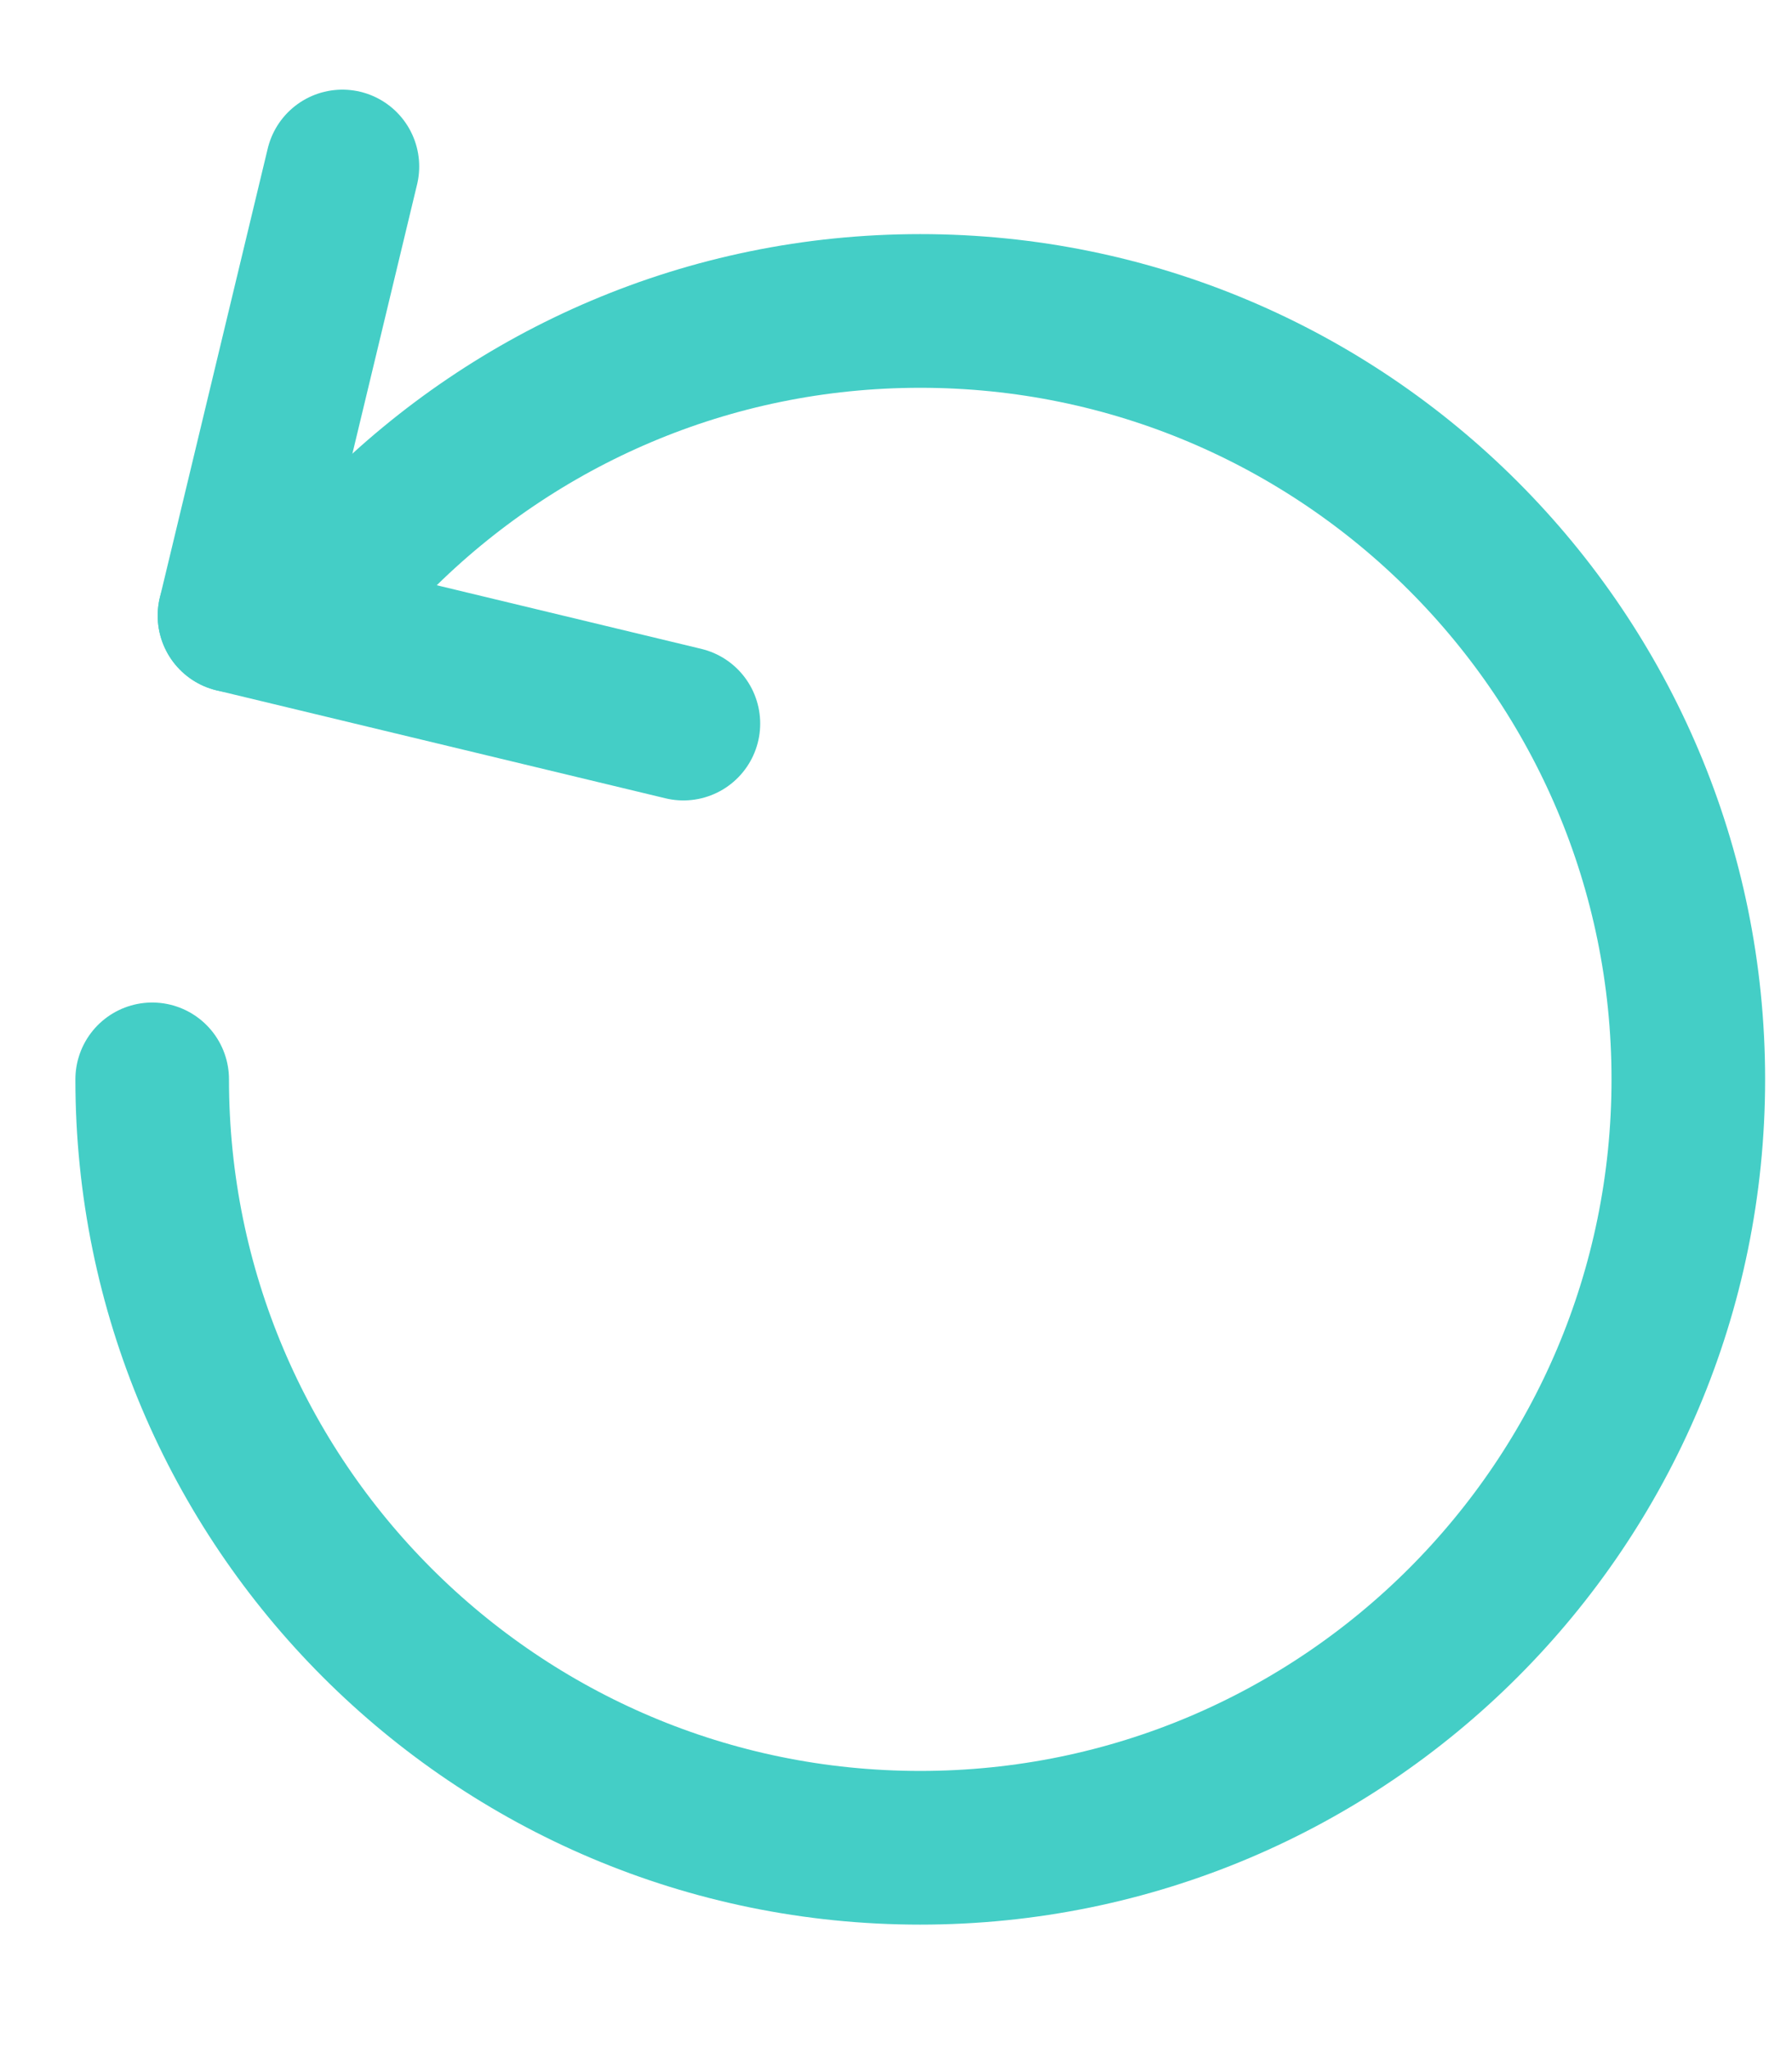 <svg width="14" height="16" viewBox="0 0 14 16" fill="none" xmlns="http://www.w3.org/2000/svg">
<path d="M2.675 1.3L1.832 4.807" stroke="#44CEC6" stroke-width="1.2" stroke-linecap="round"/>
<path d="M5.339 5.65L1.832 4.807" stroke="#44CEC6" stroke-width="1.2" stroke-linecap="round"/>
<path d="M1.189 8.428C1.189 11.742 3.876 14.428 7.189 14.428C10.503 14.428 13.19 11.742 13.19 8.428C13.19 5.115 10.503 2.428 7.189 2.428C5.533 2.428 4.033 3.1 2.947 4.186" stroke="#44CEC6" stroke-width="1.2" stroke-linecap="round"/>
</svg>
